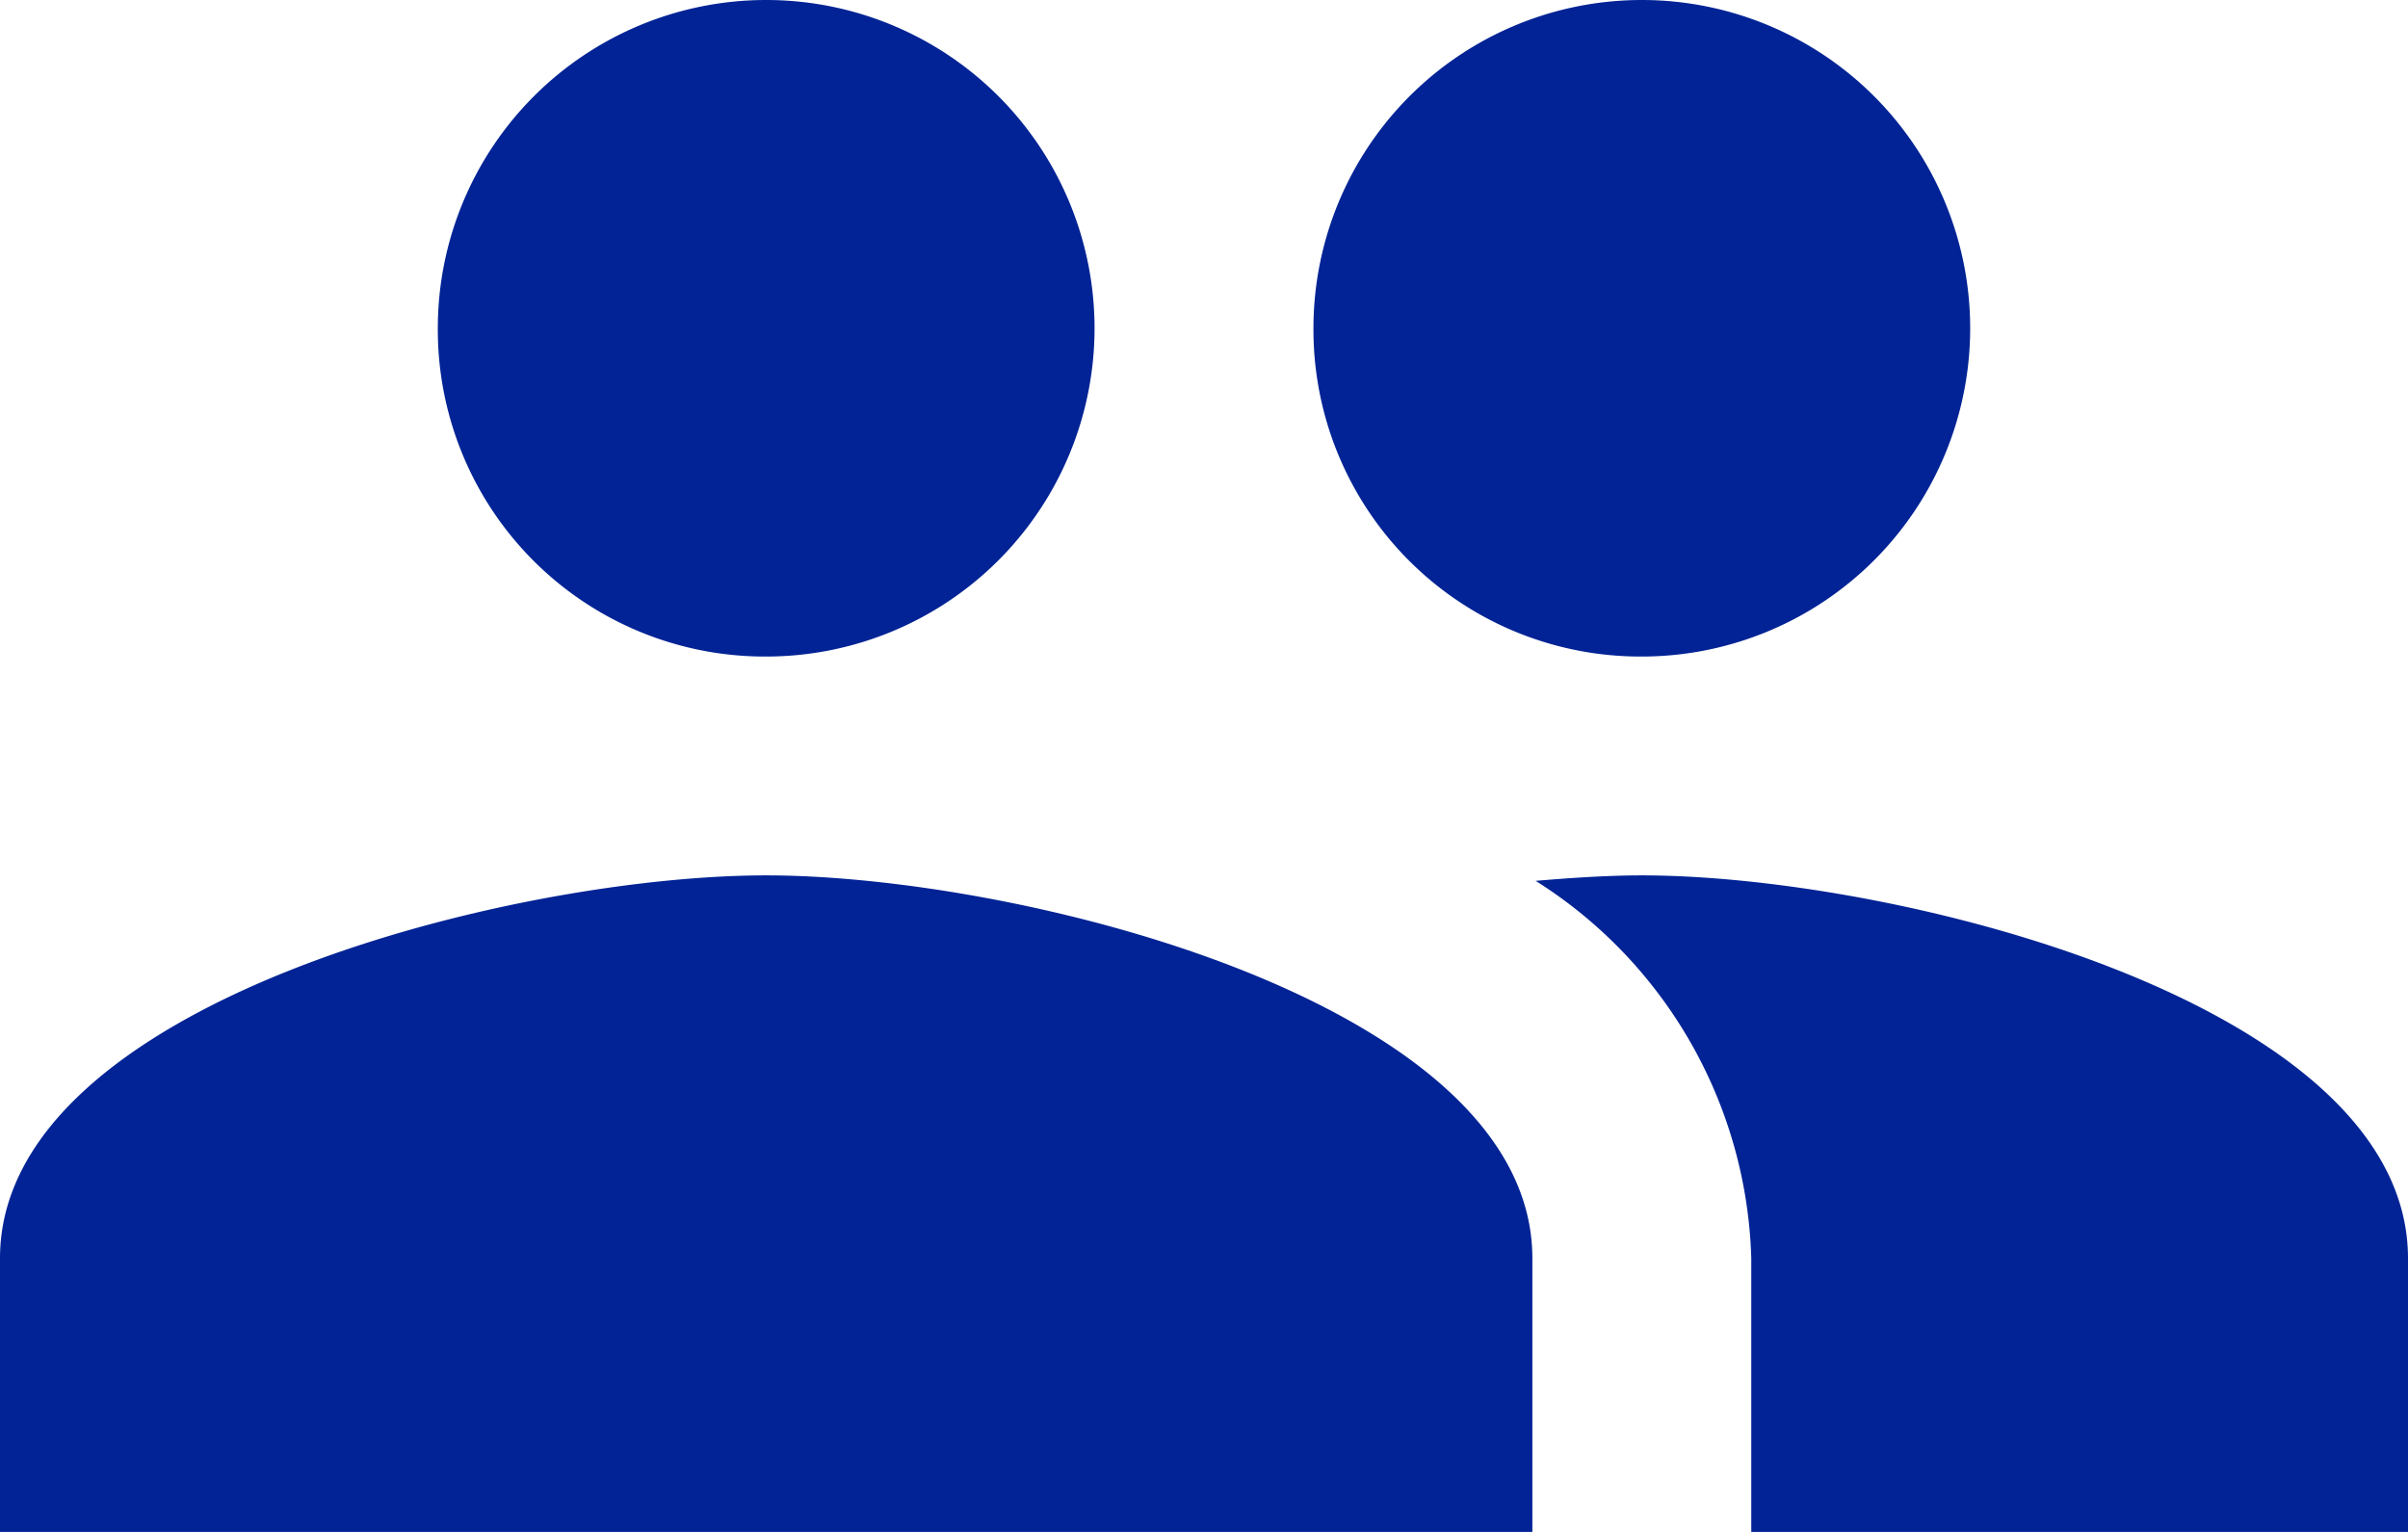 <svg xmlns="http://www.w3.org/2000/svg" viewBox="0 0 22 14">
  <defs>
    <style>
      .cls-1 {
        fill: #012395;
      }
    </style>
  </defs>
  <path id="ic_people_24px" class="cls-1" d="M16,11a3,3,0,1,0-3-3A2.987,2.987,0,0,0,16,11ZM8,11A3,3,0,1,0,5,8,2.987,2.987,0,0,0,8,11Zm0,2c-2.33,0-7,1.17-7,3.5V19H15V16.5C15,14.17,10.33,13,8,13Zm8,0c-.29,0-.62.02-.97.05A4.22,4.22,0,0,1,17,16.5V19h6V16.5C23,14.17,18.33,13,16,13Z" transform="translate(-1 -5)"/>
</svg>
